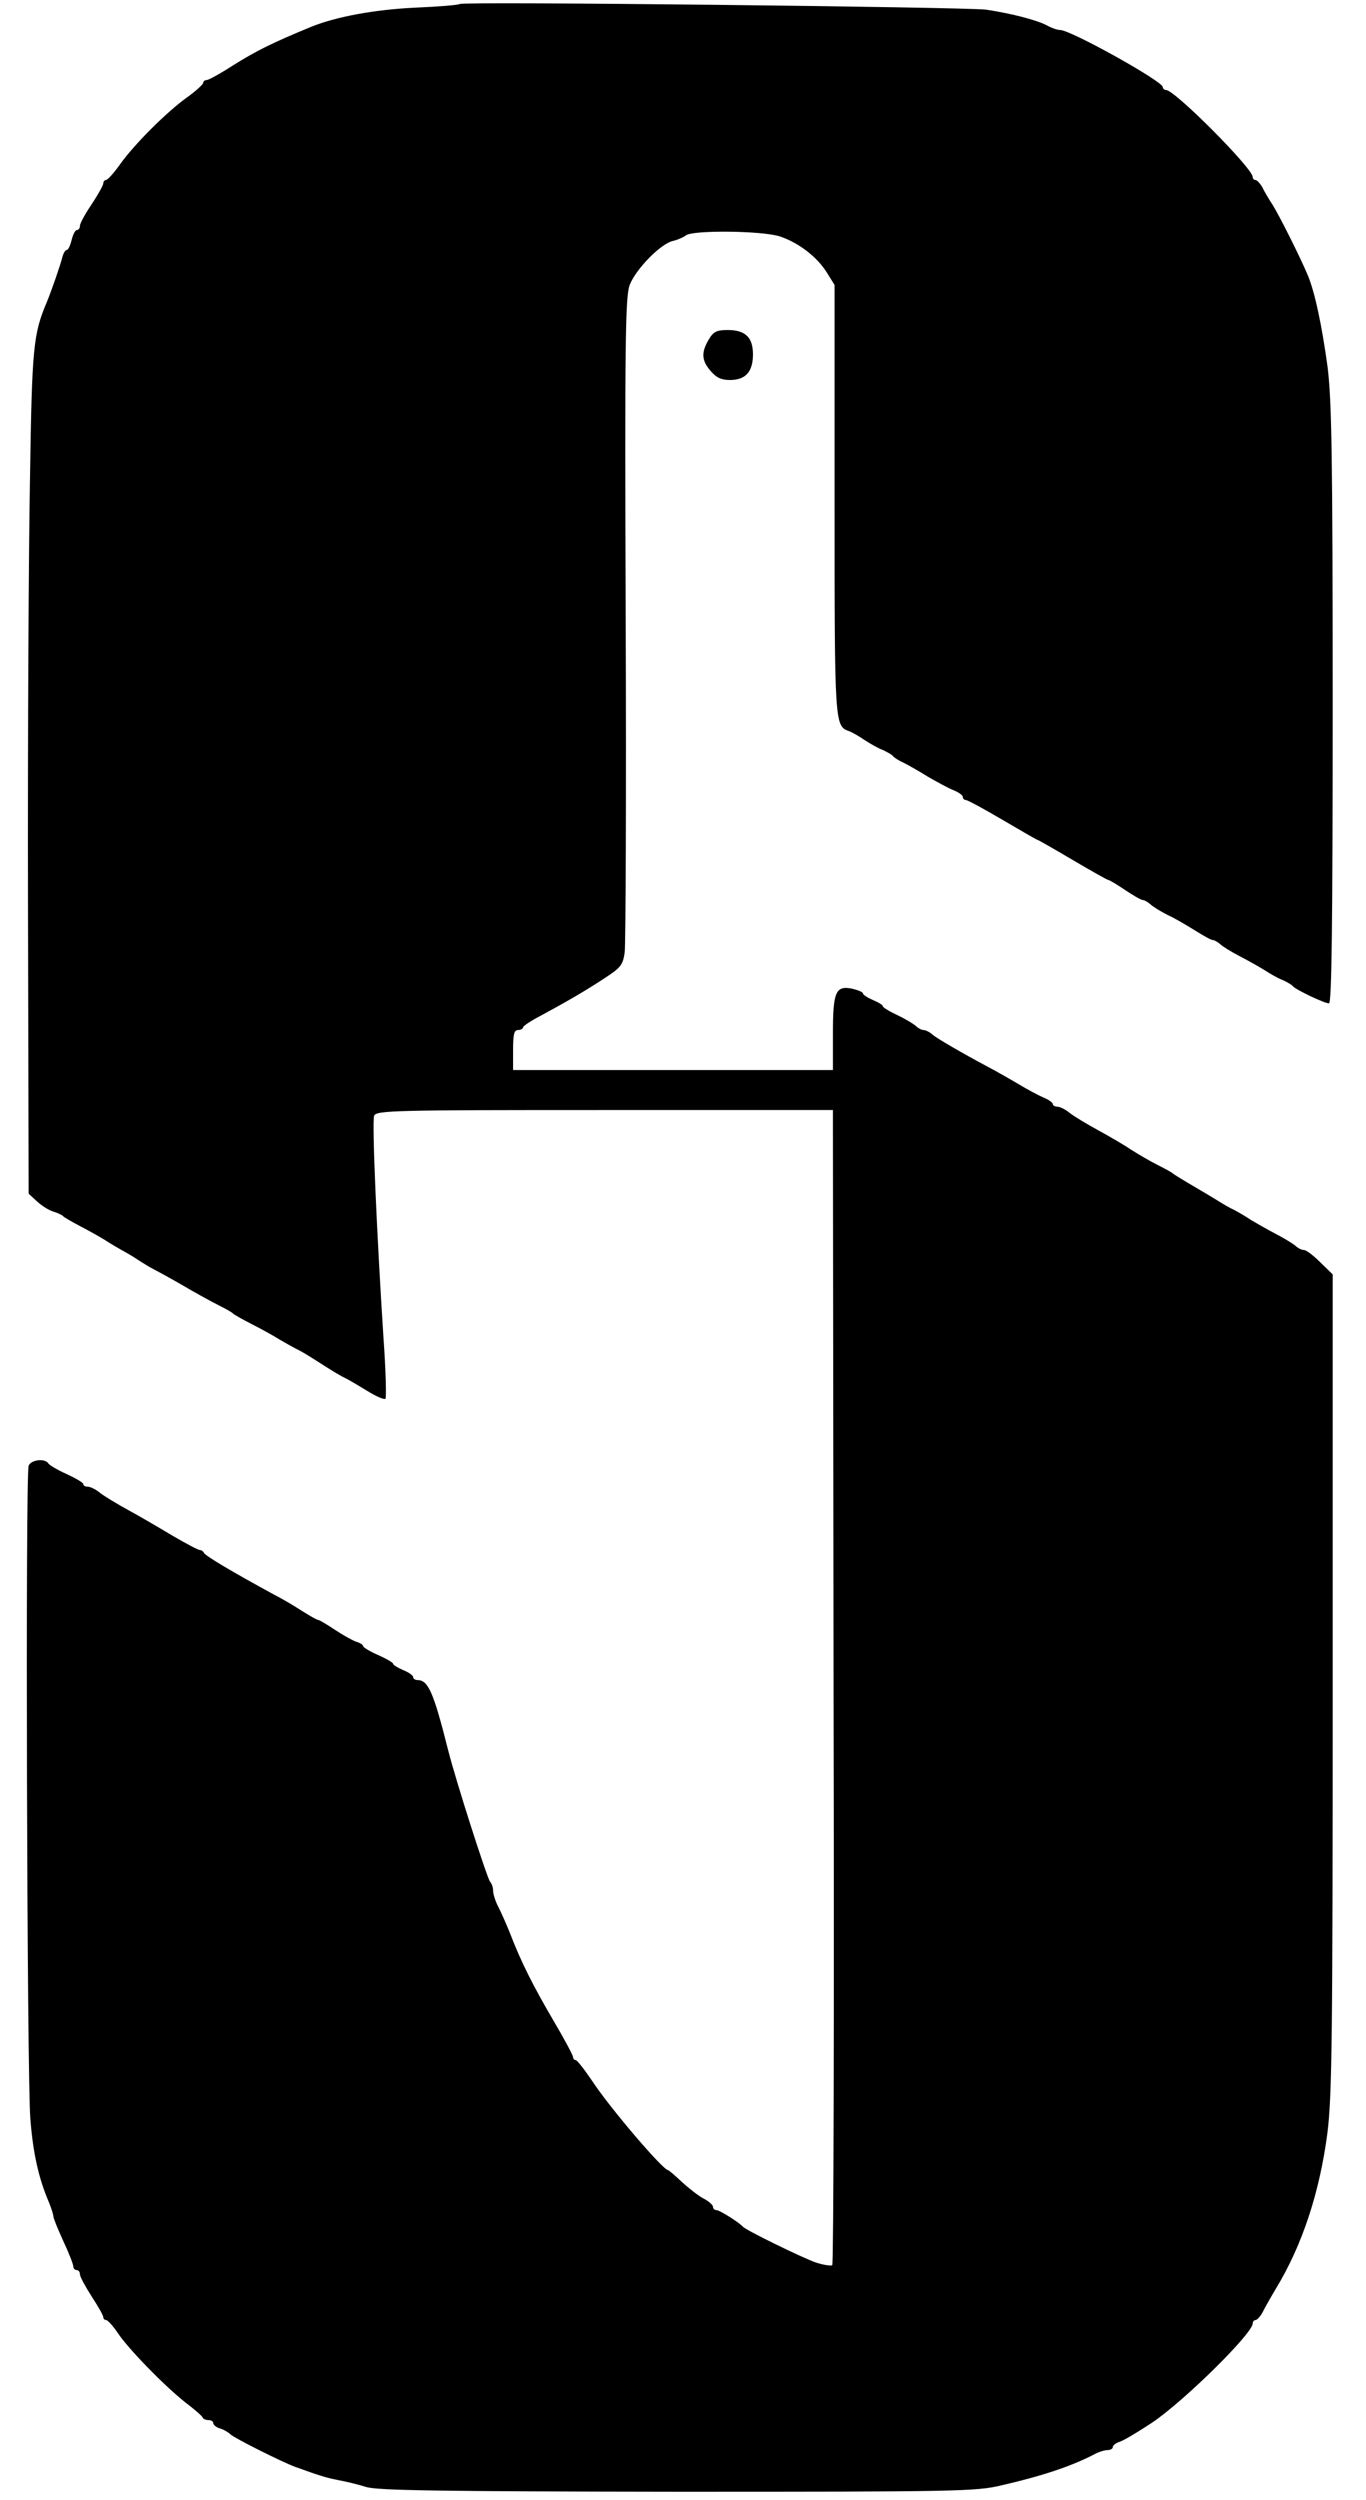 <?xml version="1.0" standalone="no"?>
<!DOCTYPE svg PUBLIC "-//W3C//DTD SVG 20010904//EN"
 "http://www.w3.org/TR/2001/REC-SVG-20010904/DTD/svg10.dtd">
<svg version="1.0" xmlns="http://www.w3.org/2000/svg"
 width="410pt" height="750pt" viewBox="0 0 410 750"
 preserveAspectRatio="xMidYMid meet">

<g transform="translate(0,750) scale(0.1,-0.1)"
fill="#000000" stroke="none">
<path d="M1380 7488 c-3 -3 -63 -8 -135 -11 -122 -6 -235 -27 -310 -57 -119
-49 -165 -72 -237 -117 -37 -24 -72 -43 -77 -43 -6 0 -11 -4 -11 -8 0 -5 -21
-24 -47 -43 -61 -43 -159 -141 -202 -201 -19 -27 -38 -48 -43 -48 -4 0 -8 -5
-8 -10 0 -6 -16 -34 -35 -63 -19 -28 -35 -57 -35 -64 0 -7 -4 -13 -9 -13 -5 0
-12 -13 -16 -30 -4 -16 -10 -30 -15 -30 -4 0 -10 -10 -13 -22 -6 -24 -32 -99
-46 -133 -41 -97 -45 -133 -51 -530 -4 -214 -7 -785 -6 -1268 l2 -878 25 -23
c14 -13 36 -27 50 -31 13 -4 26 -10 29 -14 3 -3 25 -16 50 -29 25 -13 59 -32
75 -42 17 -11 39 -24 50 -30 11 -6 34 -19 50 -30 17 -11 37 -23 45 -27 8 -4
47 -25 85 -47 39 -23 88 -50 110 -61 22 -11 42 -22 45 -26 3 -3 28 -17 55 -31
28 -14 66 -35 85 -47 19 -11 42 -24 50 -28 8 -3 33 -18 55 -32 59 -38 78 -49
95 -57 8 -4 37 -21 63 -37 26 -16 51 -27 54 -23 3 3 1 86 -6 183 -20 310 -35
649 -28 666 6 16 63 17 692 17 l685 0 0 -47 c0 -27 1 -805 2 -1730 2 -925 0
-1684 -4 -1688 -3 -3 -26 0 -50 8 -42 15 -208 96 -218 107 -13 14 -70 50 -80
50 -5 0 -10 4 -10 10 0 5 -12 16 -27 24 -16 8 -45 31 -66 50 -21 20 -40 36
-42 36 -15 0 -175 187 -228 268 -23 34 -45 62 -49 62 -4 0 -8 4 -8 9 0 5 -26
54 -58 108 -62 106 -98 177 -131 263 -12 30 -29 68 -37 83 -8 16 -14 36 -14
46 0 9 -4 21 -9 26 -9 11 -101 297 -126 395 -44 175 -60 210 -92 210 -7 0 -13
4 -13 9 0 5 -13 14 -30 21 -16 7 -30 15 -30 19 0 3 -20 15 -45 26 -25 11 -45
23 -45 27 0 3 -9 10 -21 13 -11 4 -40 20 -64 36 -24 16 -46 29 -49 29 -4 0
-25 12 -49 27 -23 15 -60 37 -82 48 -125 68 -210 118 -213 127 -2 4 -7 8 -12
8 -5 0 -41 19 -82 43 -40 24 -100 59 -133 77 -33 18 -71 41 -84 51 -13 11 -30
19 -37 19 -8 0 -14 3 -14 8 0 4 -22 17 -50 30 -27 12 -52 27 -55 32 -10 16
-52 11 -59 -7 -10 -25 -5 -1830 5 -1958 8 -104 25 -180 56 -252 7 -17 13 -36
13 -41 0 -6 14 -40 30 -75 17 -36 30 -70 30 -76 0 -6 5 -11 10 -11 6 0 10 -6
10 -13 0 -7 16 -36 35 -66 19 -29 35 -57 35 -62 0 -5 4 -9 9 -9 4 0 20 -17 34
-38 32 -48 137 -156 202 -208 28 -21 52 -42 53 -46 2 -5 10 -8 18 -8 8 0 14
-4 14 -9 0 -5 9 -13 20 -16 11 -3 26 -12 32 -18 13 -12 153 -82 193 -97 72
-26 94 -33 130 -40 22 -4 60 -13 85 -21 36 -10 216 -13 935 -14 834 0 895 1
970 19 122 28 209 57 277 92 14 8 33 14 42 14 9 0 16 4 16 9 0 5 10 13 21 16
12 4 56 30 98 58 96 65 301 267 301 297 0 5 4 10 8 10 5 0 14 10 21 22 6 13
25 46 41 73 79 130 131 289 154 465 14 109 16 281 16 1351 l0 1226 -37 36
c-20 20 -42 37 -49 37 -7 0 -19 6 -26 13 -7 6 -33 22 -58 35 -25 13 -58 32
-75 42 -16 11 -39 24 -50 30 -11 5 -27 14 -35 19 -8 5 -44 27 -80 48 -36 21
-67 40 -70 43 -3 3 -23 14 -45 25 -22 11 -58 32 -80 46 -22 15 -67 41 -100 59
-33 18 -71 41 -84 51 -13 11 -30 19 -37 19 -8 0 -14 4 -14 8 0 4 -12 13 -27
19 -16 7 -50 25 -78 42 -27 16 -66 38 -85 48 -88 47 -156 87 -171 99 -8 8 -21
14 -27 14 -6 0 -17 6 -24 13 -7 6 -32 21 -55 32 -24 11 -43 23 -43 26 0 4 -13
12 -30 19 -16 7 -30 16 -30 20 0 4 -15 10 -32 14 -50 10 -58 -9 -58 -136 l0
-108 -480 0 -480 0 0 60 c0 47 3 60 15 60 8 0 15 4 15 8 0 4 24 20 53 35 76
41 135 75 194 114 46 30 53 39 58 76 3 23 5 474 3 1002 -3 834 -1 965 12 1000
18 47 92 123 129 132 14 3 32 11 40 17 21 16 226 14 281 -3 57 -19 112 -61
142 -109 l23 -37 0 -645 c0 -682 0 -678 45 -694 8 -3 29 -15 45 -26 17 -11 41
-25 55 -30 13 -6 27 -14 30 -18 3 -4 16 -13 30 -19 14 -7 48 -26 75 -43 28
-16 62 -35 78 -41 15 -6 27 -15 27 -20 0 -5 4 -9 9 -9 5 0 55 -27 111 -60 56
-33 103 -60 105 -60 2 0 49 -27 105 -60 56 -33 104 -60 107 -60 3 0 25 -13 50
-30 24 -16 48 -30 53 -30 5 0 15 -6 22 -12 7 -7 31 -22 53 -33 22 -10 59 -32
83 -47 24 -15 47 -28 52 -28 5 0 15 -6 22 -12 7 -7 33 -23 58 -36 25 -13 59
-32 75 -42 17 -11 41 -25 55 -30 13 -6 27 -14 30 -18 7 -10 95 -52 109 -52 8
0 11 231 11 894 0 749 -3 914 -15 1013 -17 126 -39 229 -60 278 -24 57 -86
180 -105 210 -11 17 -25 40 -31 53 -7 12 -16 22 -21 22 -4 0 -8 4 -8 9 0 26
-234 261 -260 261 -5 0 -10 4 -10 9 0 17 -276 171 -308 171 -8 0 -26 6 -40 14
-33 17 -109 36 -182 47 -61 8 -1572 25 -1580 17z"/>
<path d="M2127 6481 c-23 -39 -21 -63 6 -94 17 -20 32 -27 58 -27 47 0 69 25
69 77 0 51 -23 73 -76 73 -33 0 -43 -5 -57 -29z"/>
</g>
</svg>
